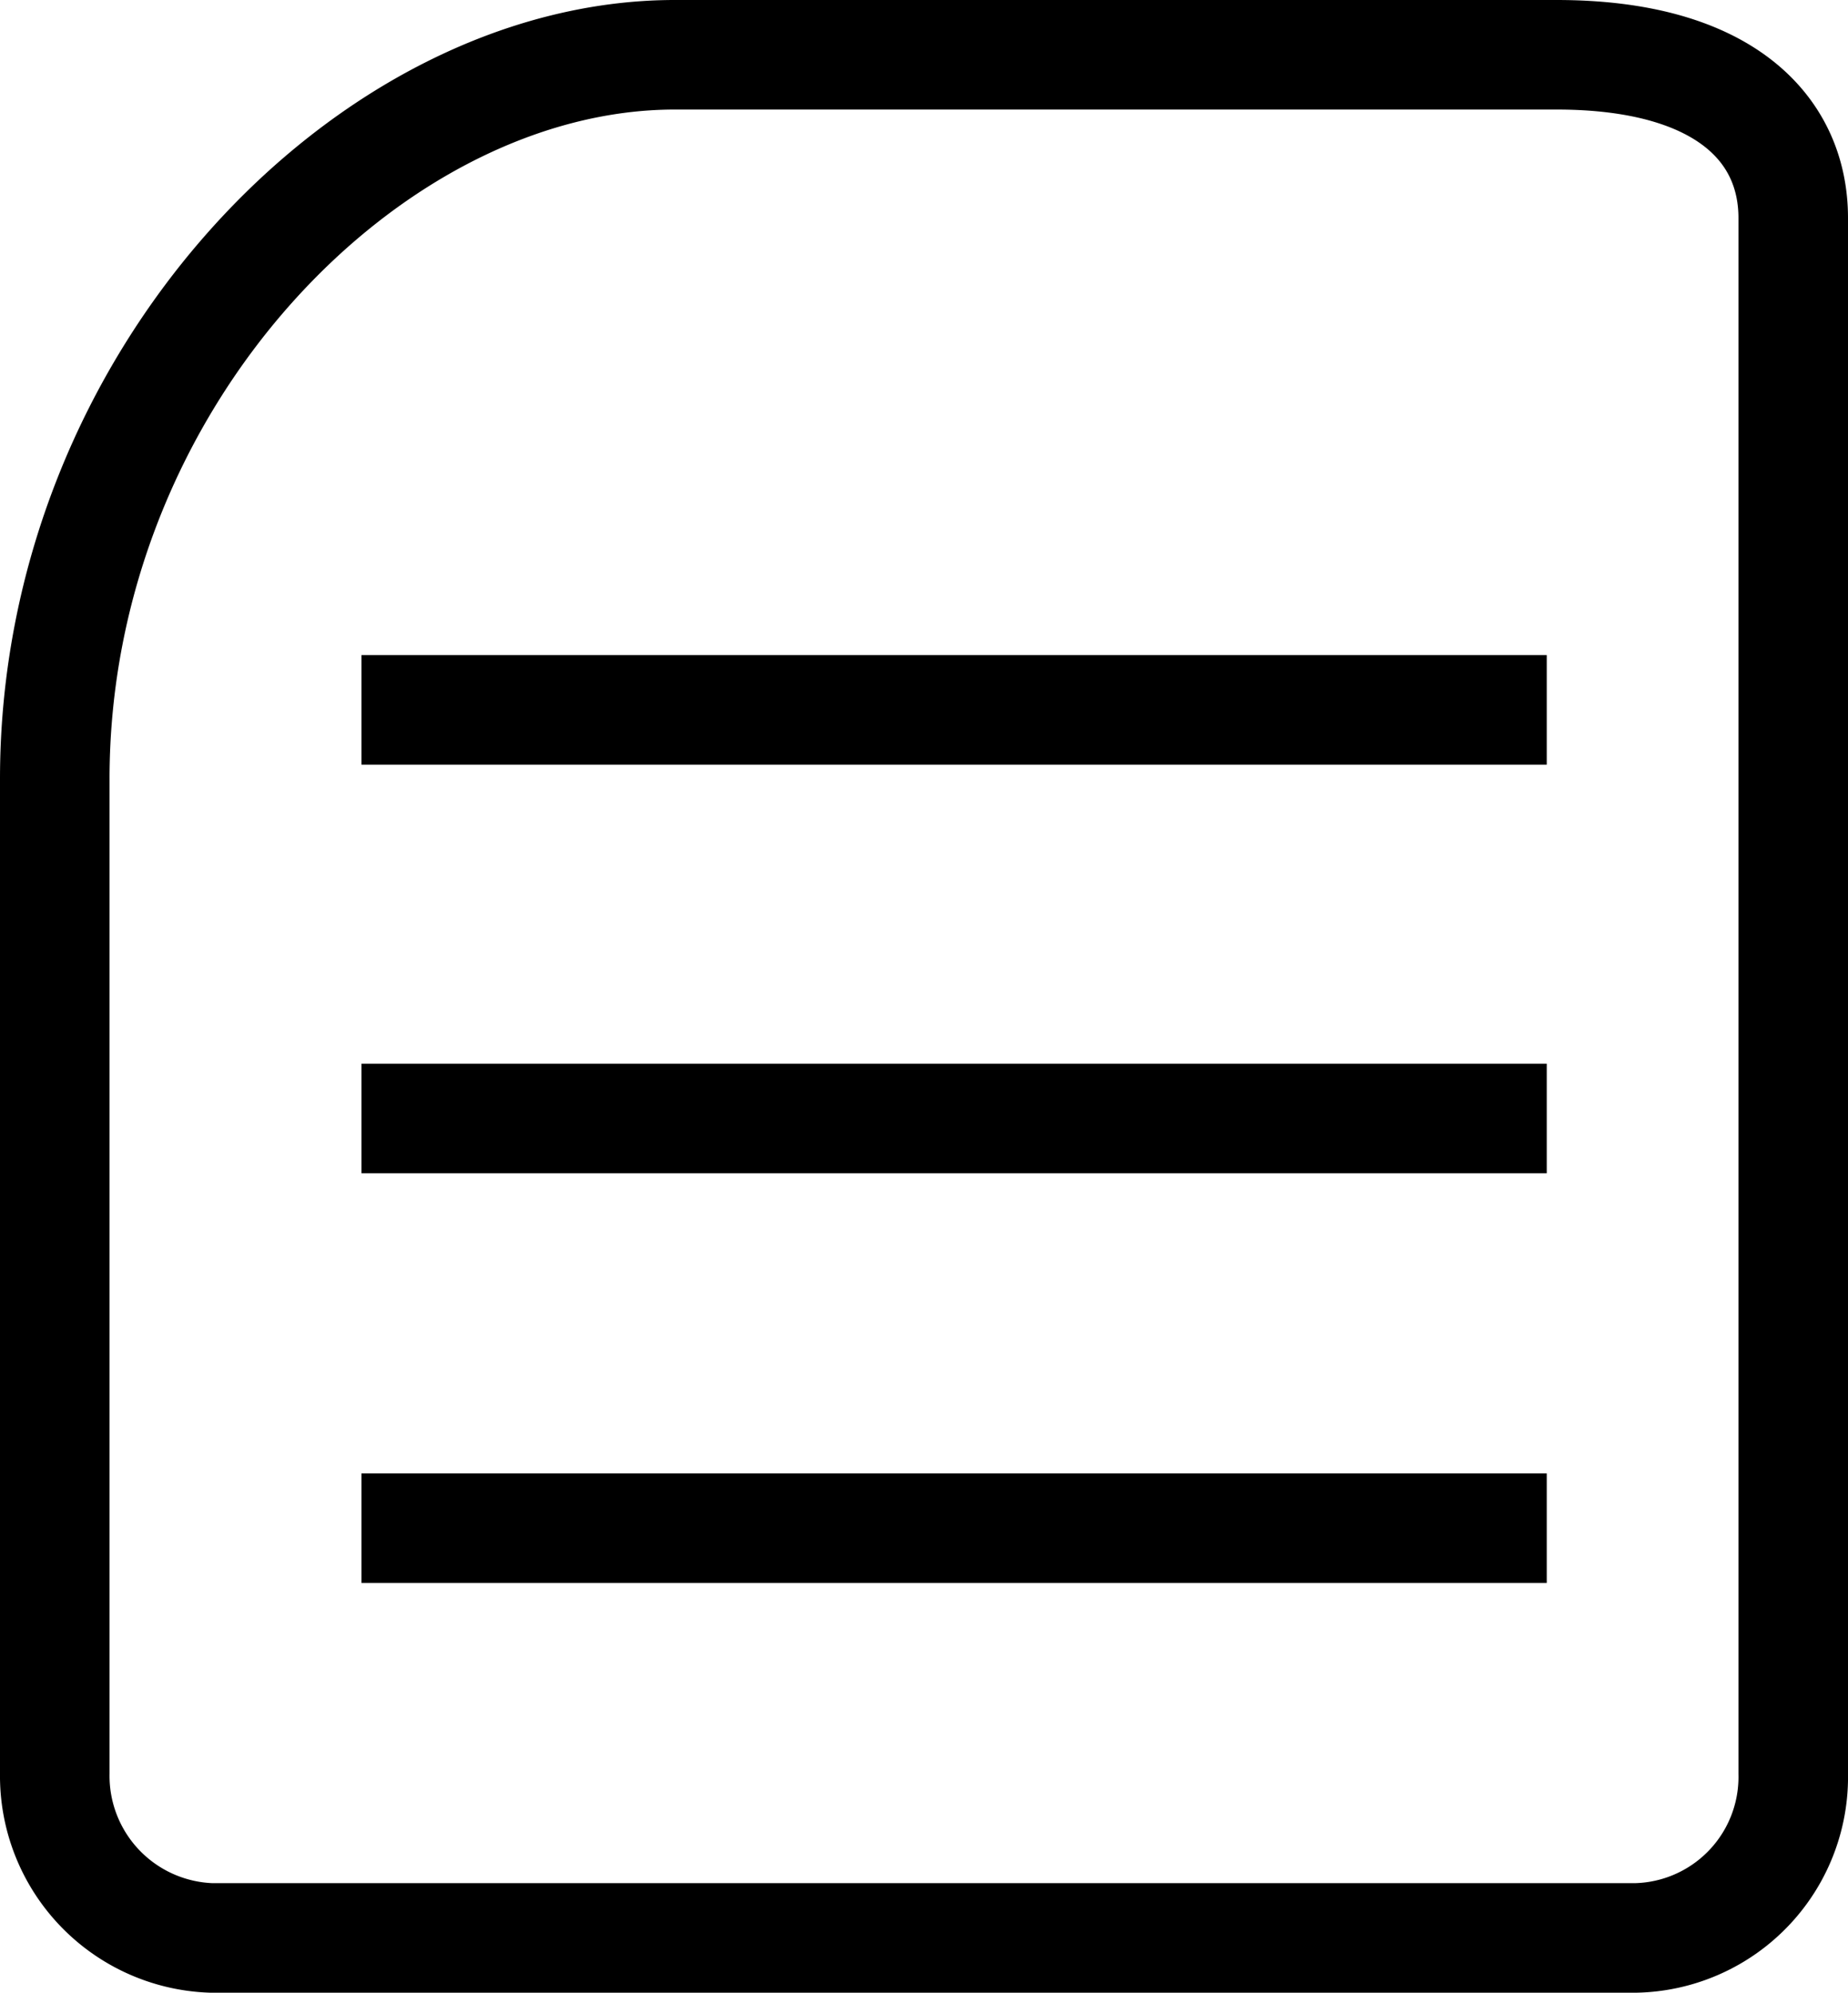 <svg xmlns="http://www.w3.org/2000/svg" viewBox="0 0 16.87 18.19"><defs><style>.cls-1{fill:none;stroke:#000;stroke-miterlimit:10;}</style></defs><g id="图层_2" data-name="图层 2"><g id="图层_2-2" data-name="图层 2"><path class="cls-1" d="M14.93,17.69h-13A1.48,1.48,0,0,1,.5,16.19V7.11C.5,3.47,3.37.5,6.16.5h8.05c1.52,0,2.16.67,2.16,1.49v14.2A1.47,1.47,0,0,1,14.93,17.69Z"/><line class="cls-1" x1="3.3" y1="6.48" x2="14.12" y2="6.48"/><line class="cls-1" x1="3.3" y1="10.21" x2="14.12" y2="10.21"/><line class="cls-1" x1="3.3" y1="13.95" x2="14.12" y2="13.95"/></g></g></svg>